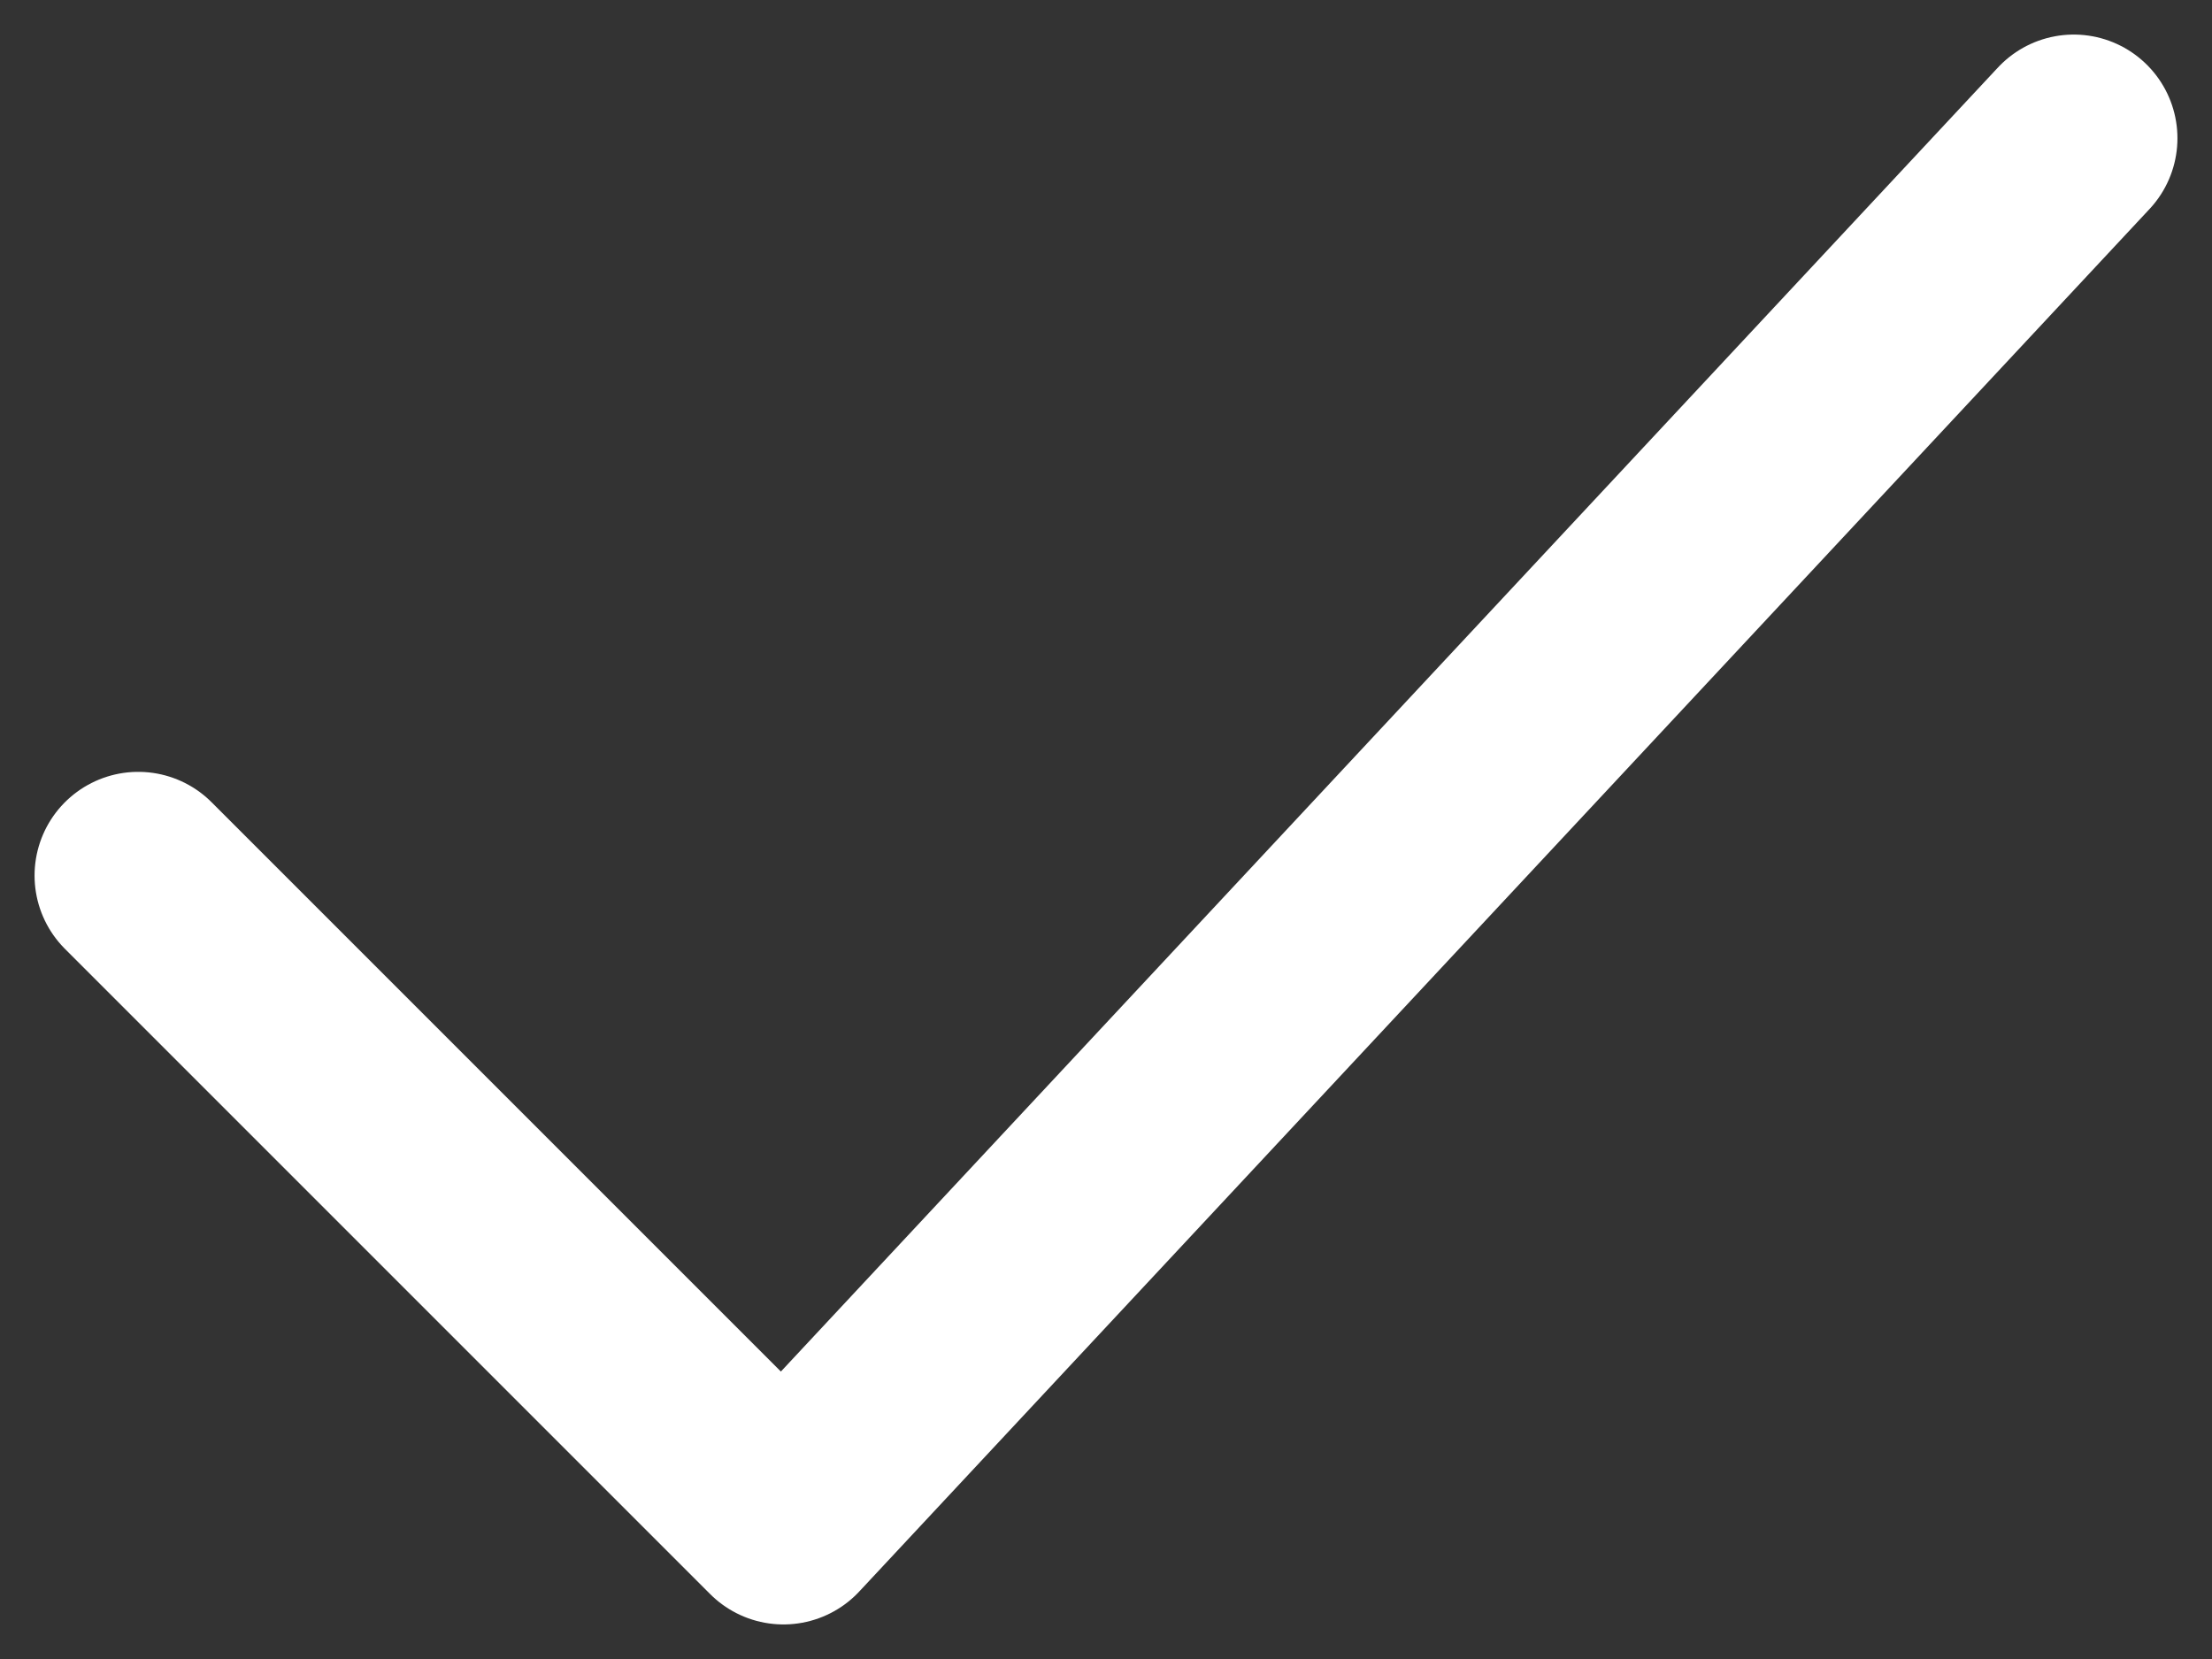 <svg xmlns="http://www.w3.org/2000/svg" width="16" height="12" viewBox="0 0 16 12" fill="none">
    <rect x="0" y="0" width="16" height="12" fill="#333333" stroke="none"/>
    <path d="M1 6.333L5.667 11L15 1" stroke="white" stroke-width="1.5" stroke-linecap="round" stroke-linejoin="round"/>
  </svg>